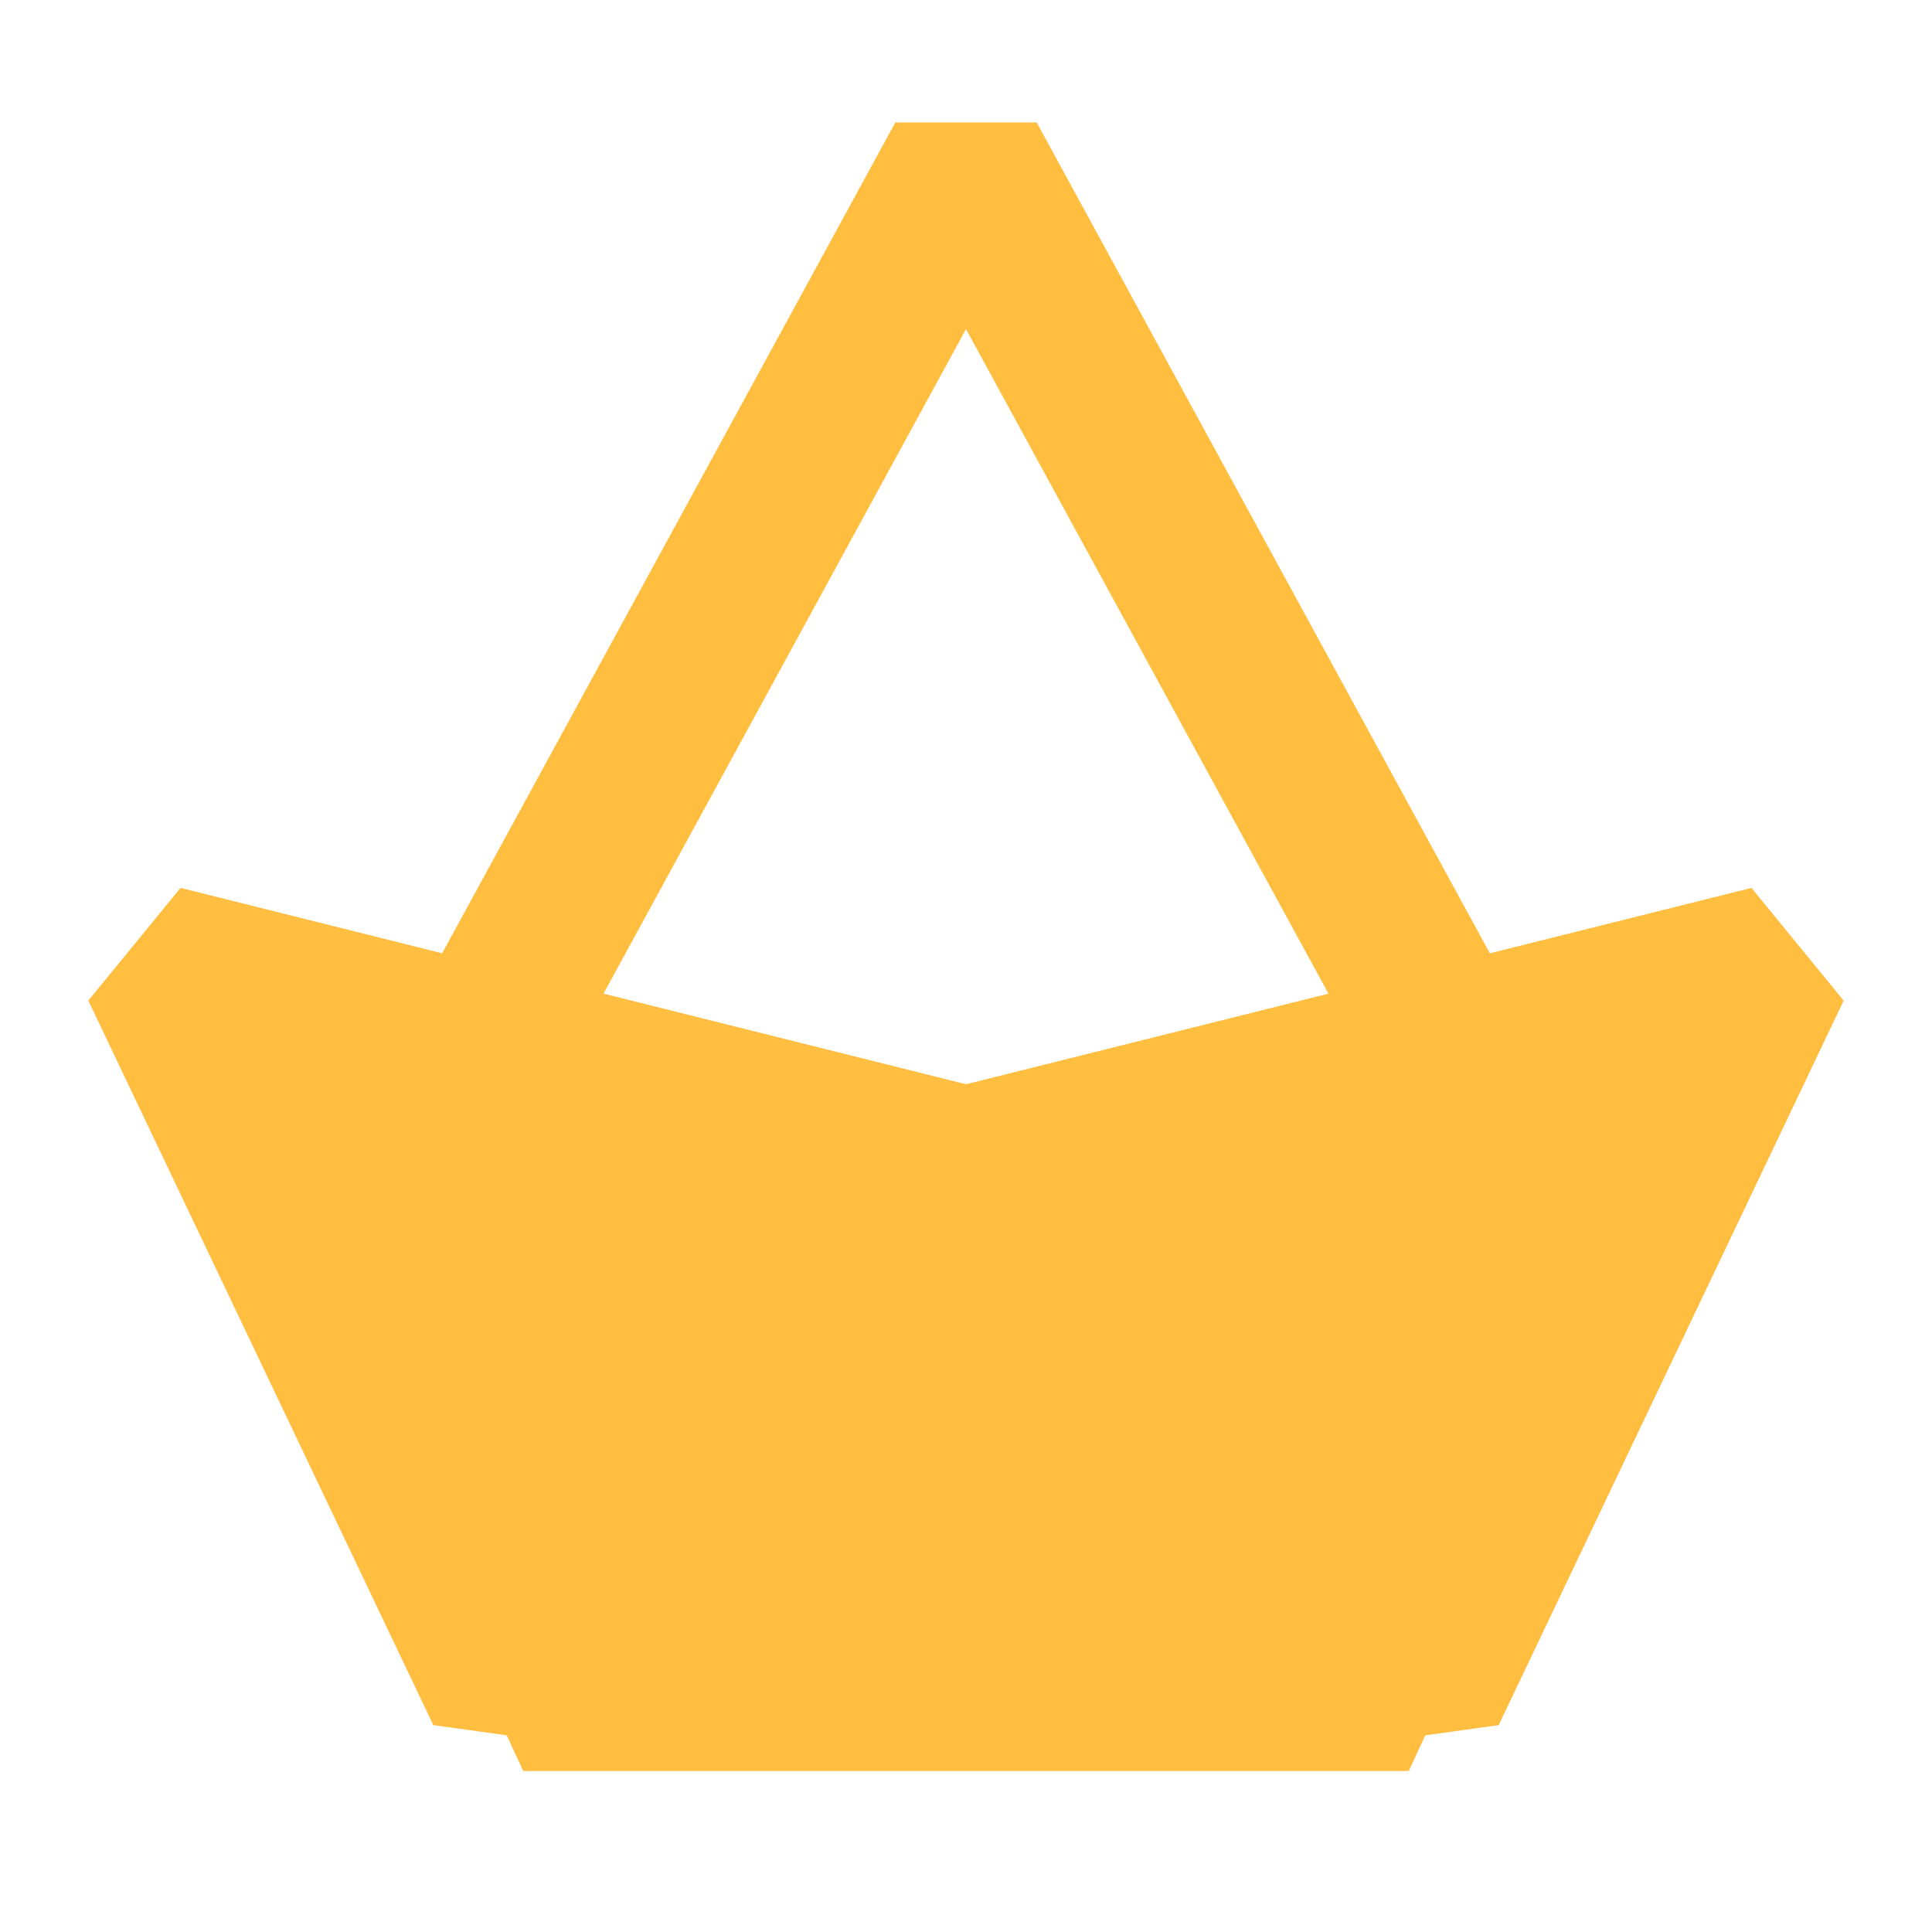 <?xml version="1.0" encoding="UTF-8"?><svg width="24" height="24" viewBox="0 0 48 48" fill="none" xmlns="http://www.w3.org/2000/svg"><path d="M4 24L12.571 42L24 29L4 24Z" fill="#ffbe40" stroke="#ffbe40" stroke-width="4" stroke-linecap="butt" stroke-linejoin="bevel"/><path d="M44 24L35.429 42L24 29L44 24Z" fill="#ffbe40" stroke="#ffbe40" stroke-width="4" stroke-linecap="butt" stroke-linejoin="bevel"/><path d="M13 42L35 42L24 29L13 42Z" fill="#ffbe40" stroke="#ffbe40" stroke-width="4" stroke-linecap="butt" stroke-linejoin="bevel"/><path d="M12 26L24 4L36 26" stroke="#ffbe40" stroke-width="4" stroke-linejoin="bevel"/></svg>